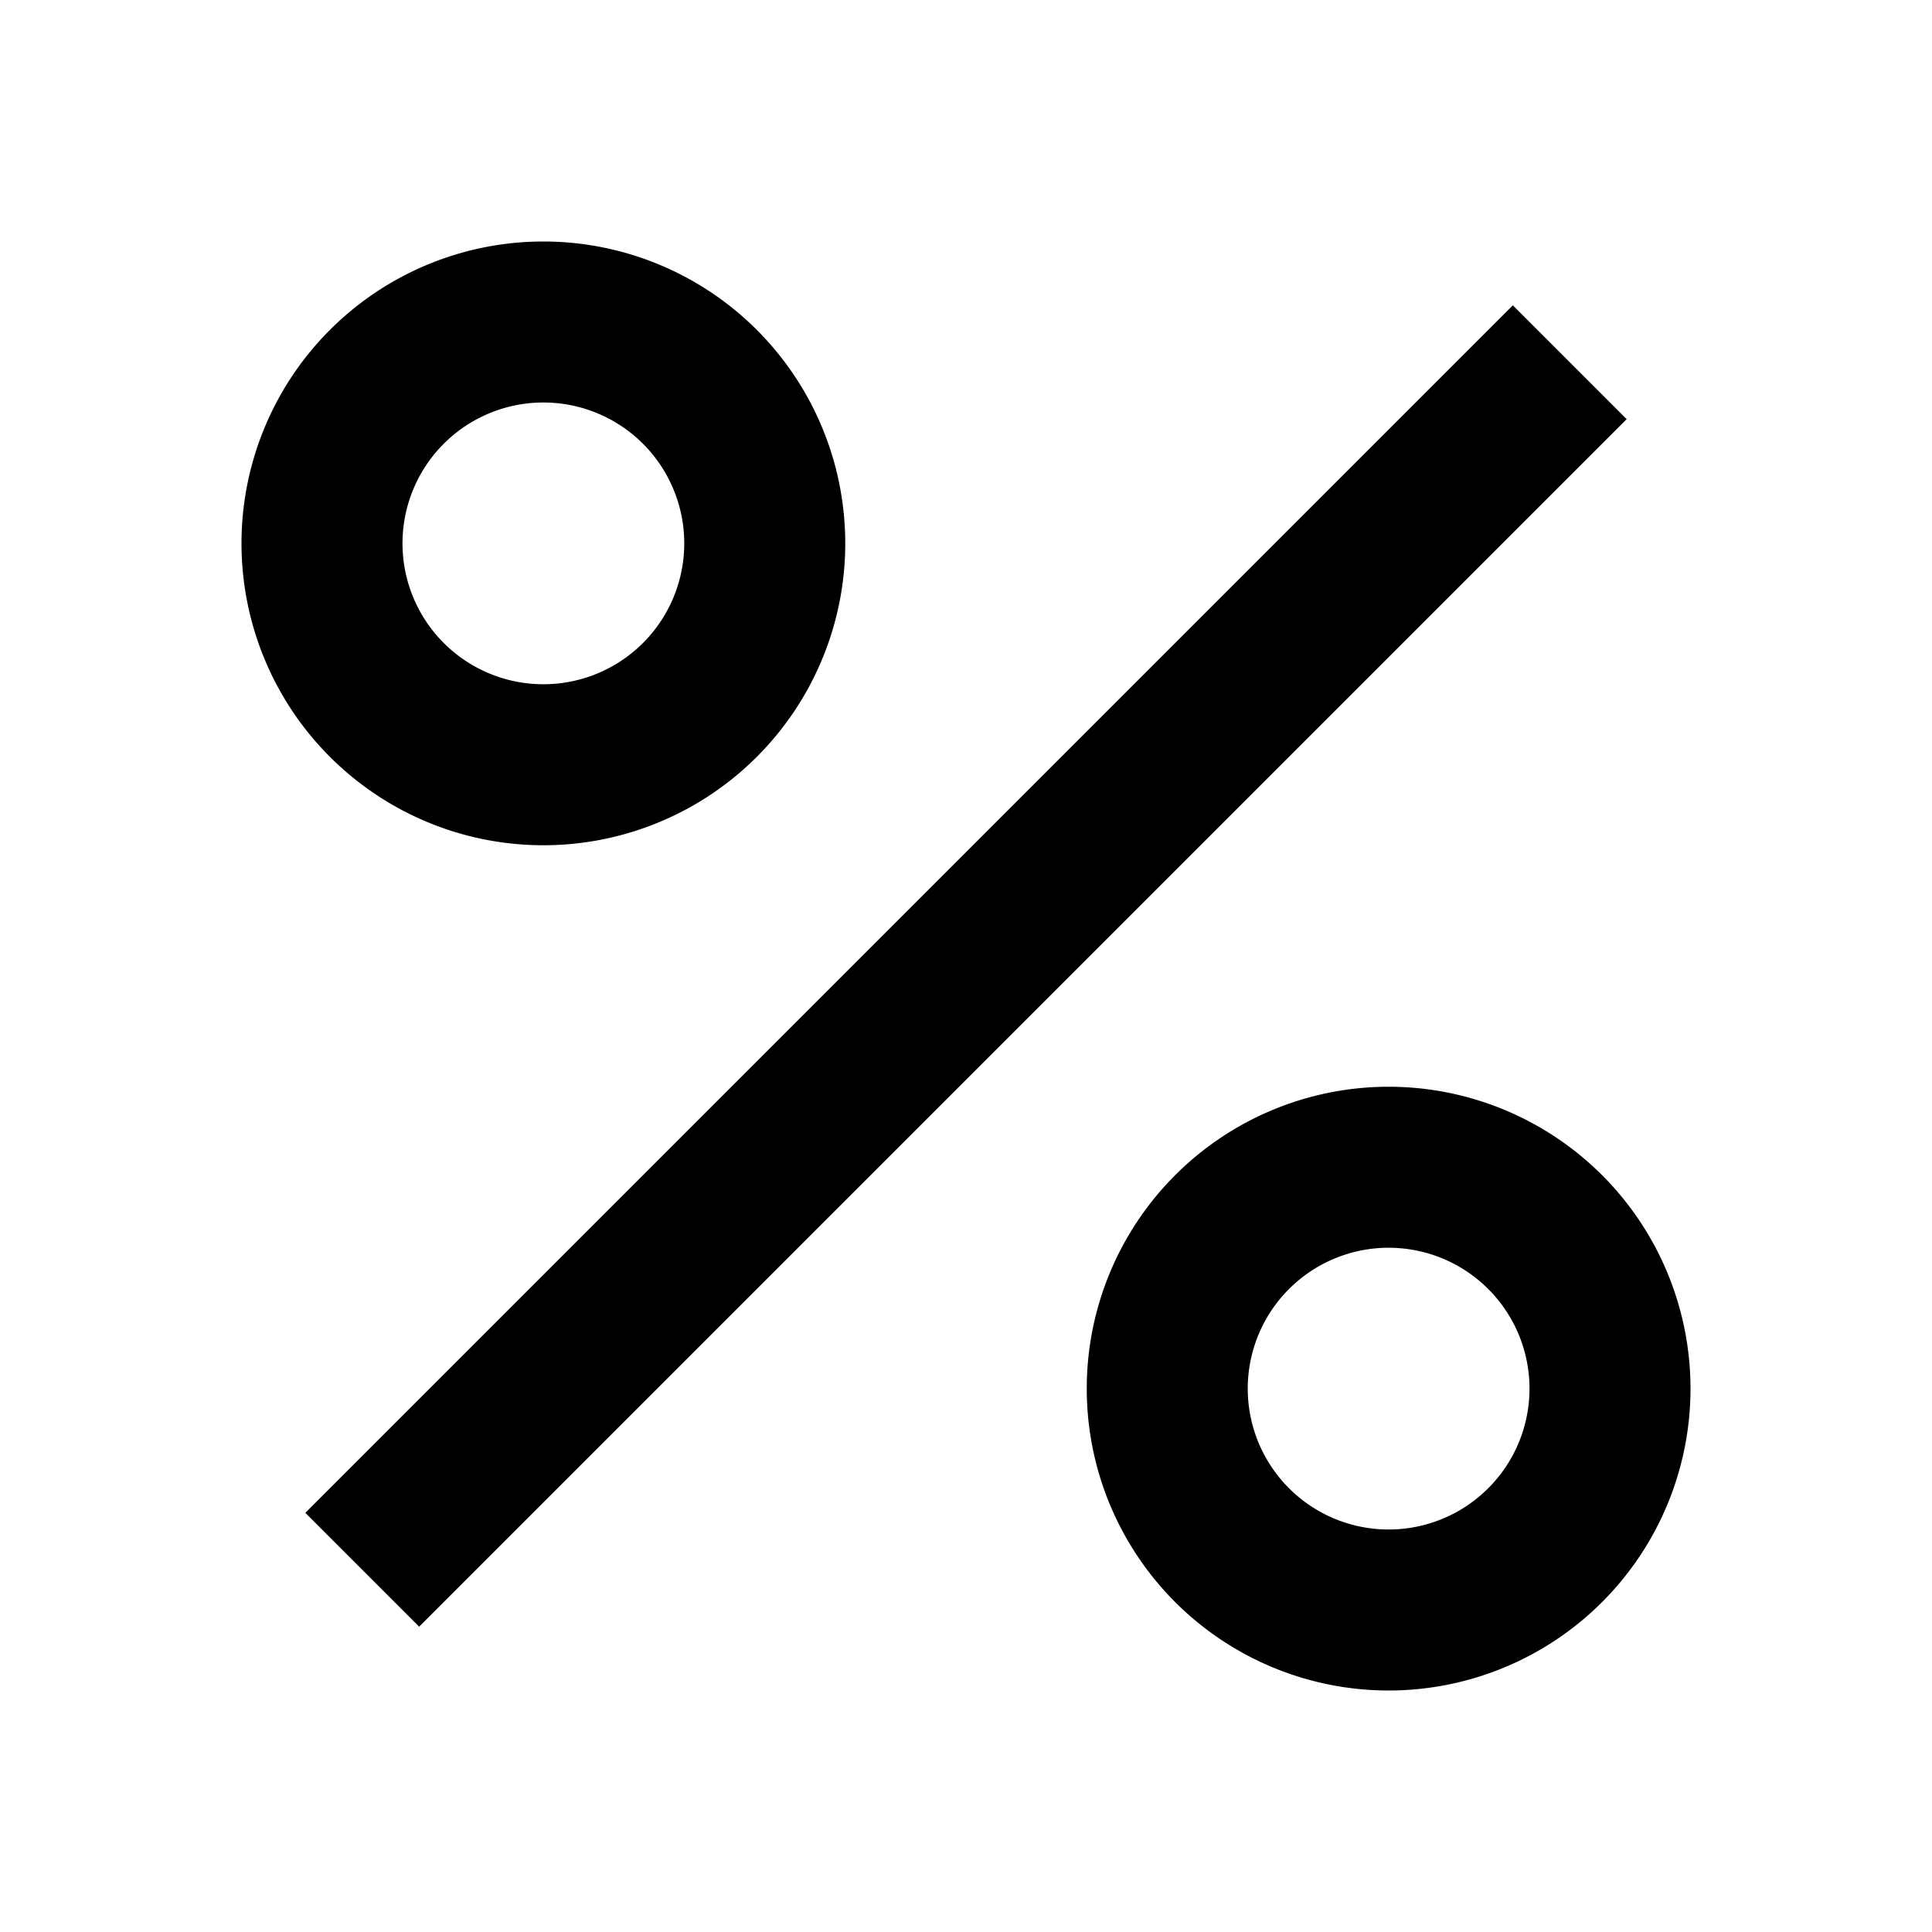 <svg xmlns="http://www.w3.org/2000/svg" width="24" height="24" fill="currentColor" viewBox="0 0 24 24">
  <path fill-rule="evenodd" d="M3.793 18.793l15-15 1.414 1.414-15 15-1.414-1.414zM6.75 5a1.75 1.75 0 100 3.5 1.75 1.75 0 000-3.5zM3 6.75a3.75 3.75 0 117.5 0 3.75 3.75 0 01-7.5 0zM17.25 15.5a1.75 1.75 0 100 3.5 1.75 1.75 0 000-3.5zm-3.75 1.75a3.75 3.75 0 117.5 0 3.75 3.75 0 01-7.5 0z" clip-rule="evenodd"/>
</svg>
